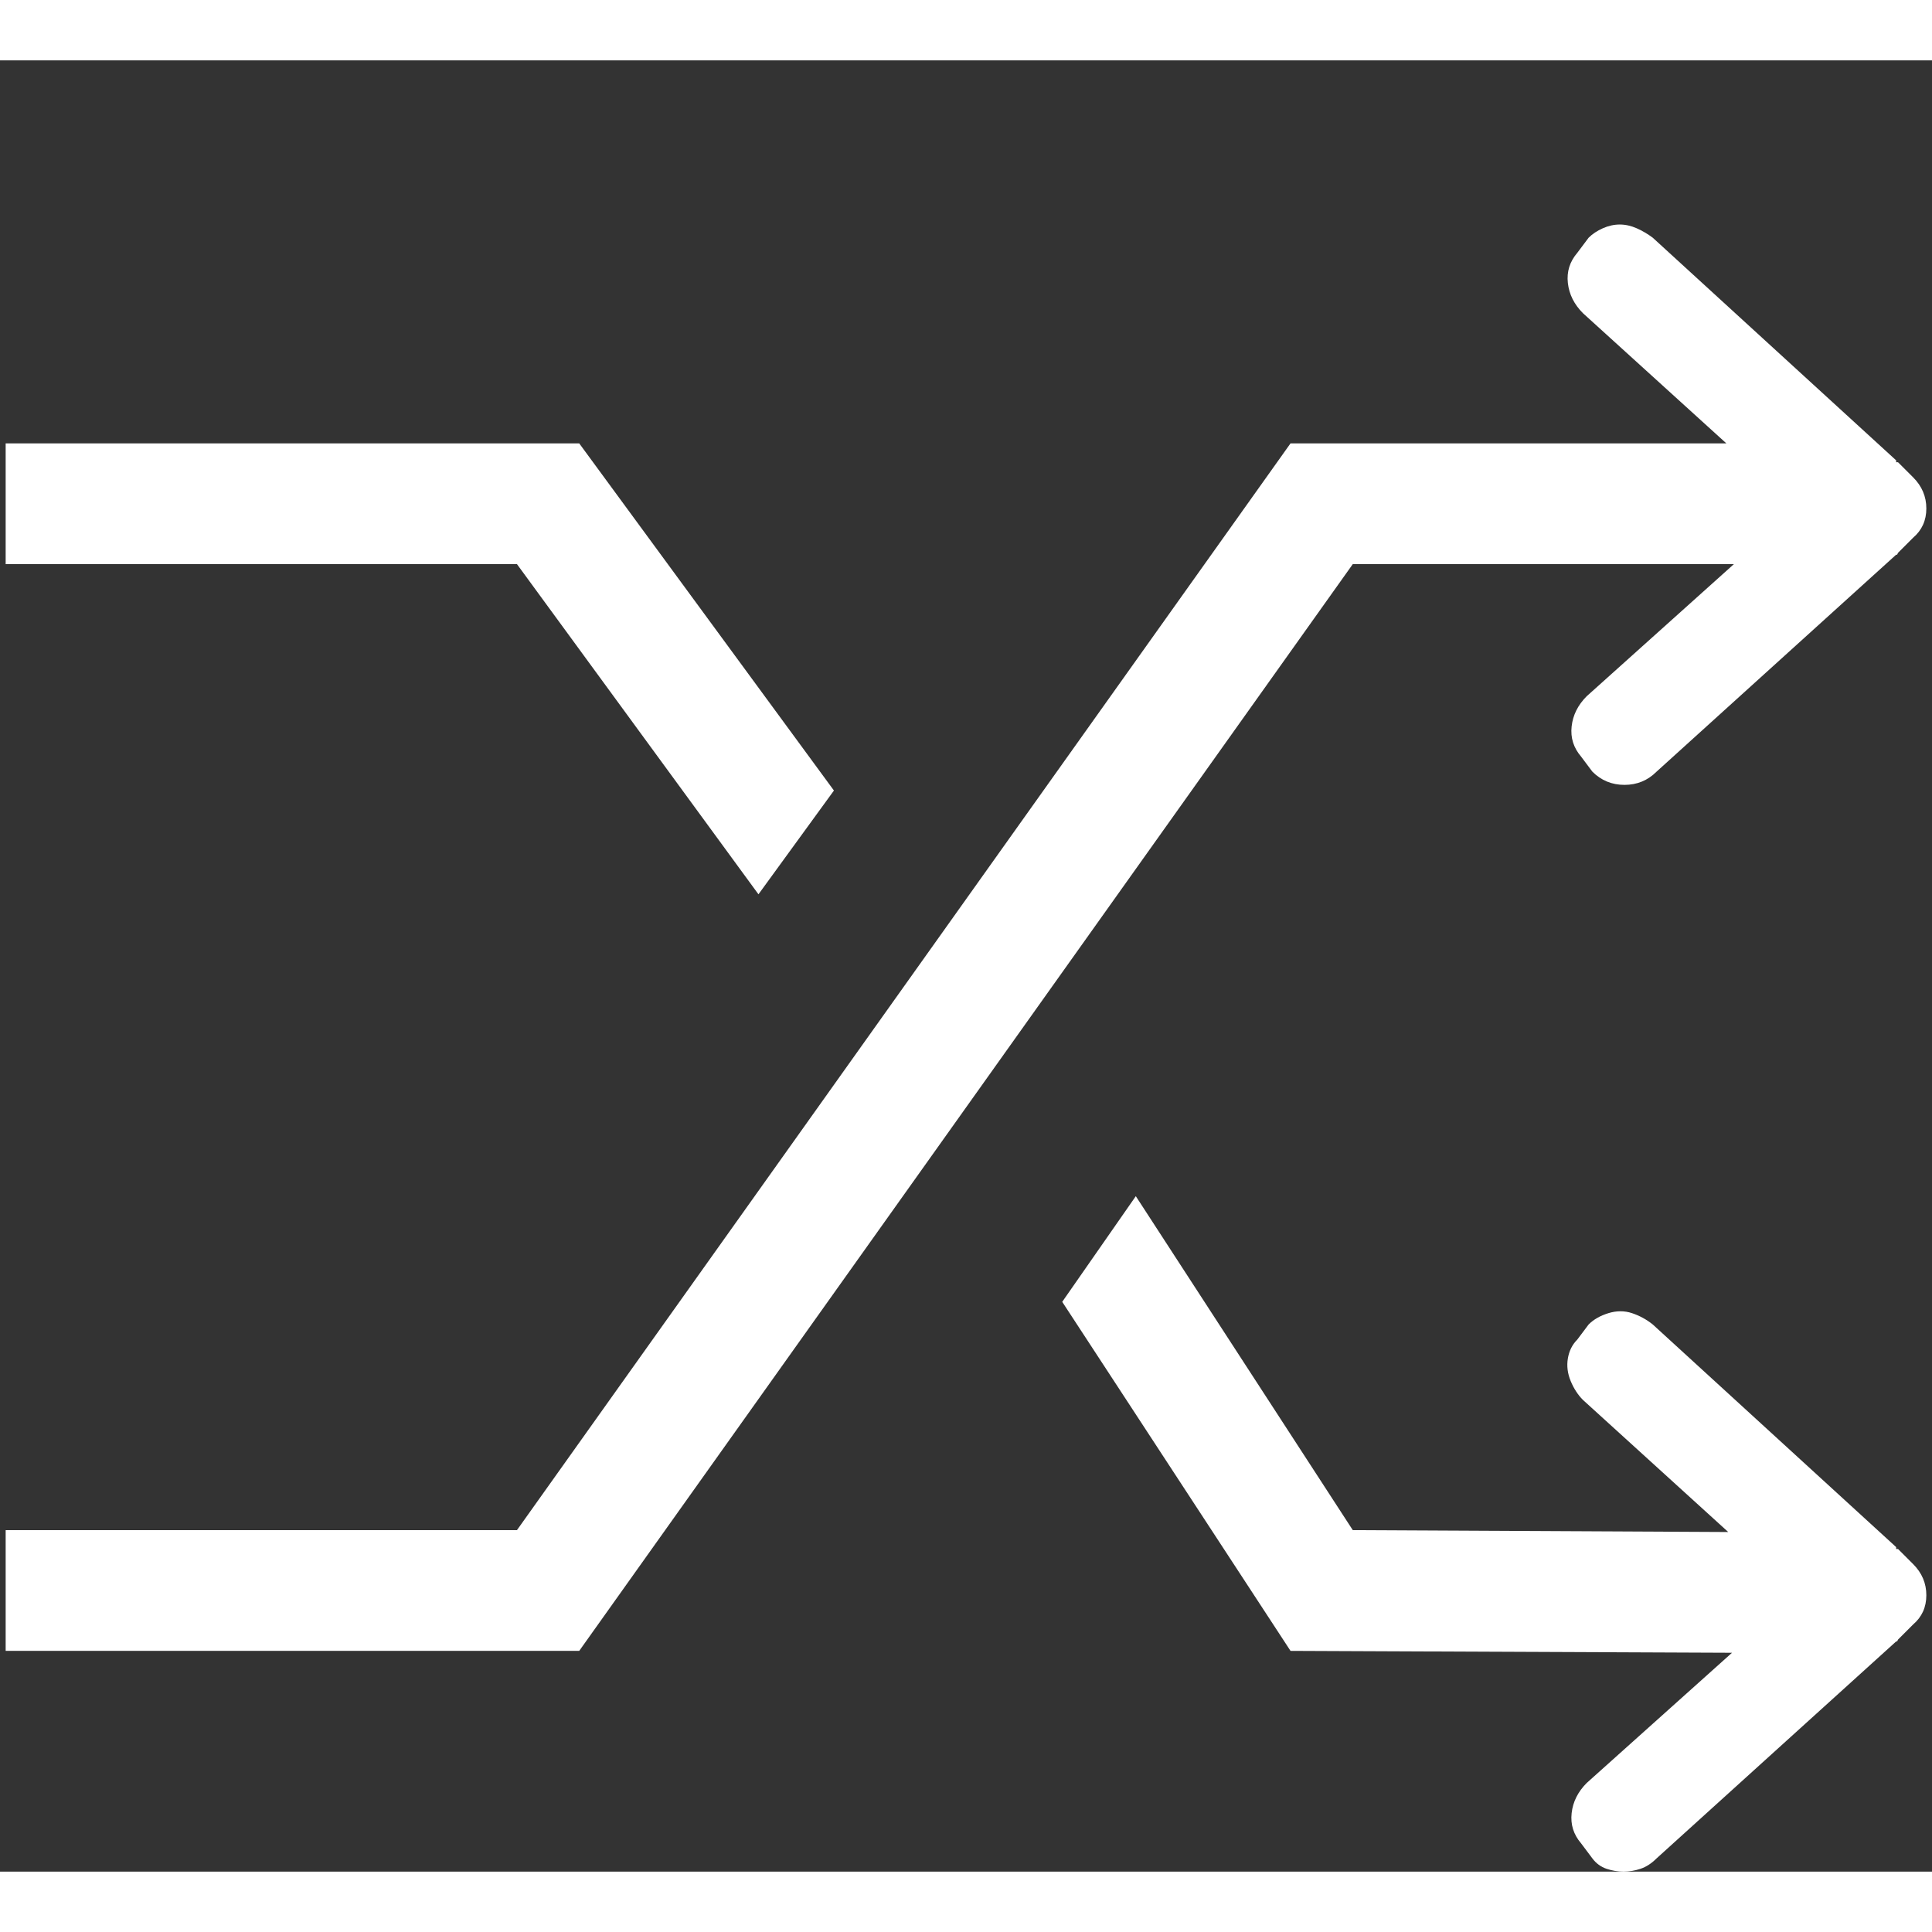 <svg class="add" xmlns="http://www.w3.org/2000/svg" xmlns:xlink="http://www.w3.org/1999/xlink" aria-hidden="true" focusable="false" width="15" height="15" style="-ms-transform: rotate(360deg); -webkit-transform: rotate(360deg); transform: rotate(360deg);" preserveAspectRatio="xMidYMid meet" viewBox="0 0 1024 960"><rect x="0" y="0" width="1024" height="960" fill="#333333" stroke="none"/><path d="M402 442l40-55l-135-184H3v64h271zm517-175l-78 70q-7 7-8 16t5 16l6 8q7 7 17 7t17-7l127-115h.5l.5-1l8-8q7-6 7-15.5t-7-16.5l-8-8h-1v-1L876 94q-4-3-8.5-5t-9-2t-9 2t-7.5 5l-6 8q-6 7-5 16t8 16l76 69H684L274 779H3v64h304l410-576h202zm87 522h-1v-1L876 670q-5-4-11-6t-12.5 0t-10.5 6l-6 8q-4 4-5 10t1.5 12t6.5 10l77 70l-199-1l-115-177l-39 56l121 185l234 1l-77 69q-7 7-8 16t5 16l6 8q3 4 7.5 5.5t9 1.5t9-1.5t8.5-5.5l127-115h.5l.5-1l8-8q7-6 7-15.5t-7-16.5z" fill="#FFF"></path><rect x="0" y="0" width="1024" height="960" fill="rgba(0, 0, 0, 0)"></rect></svg>